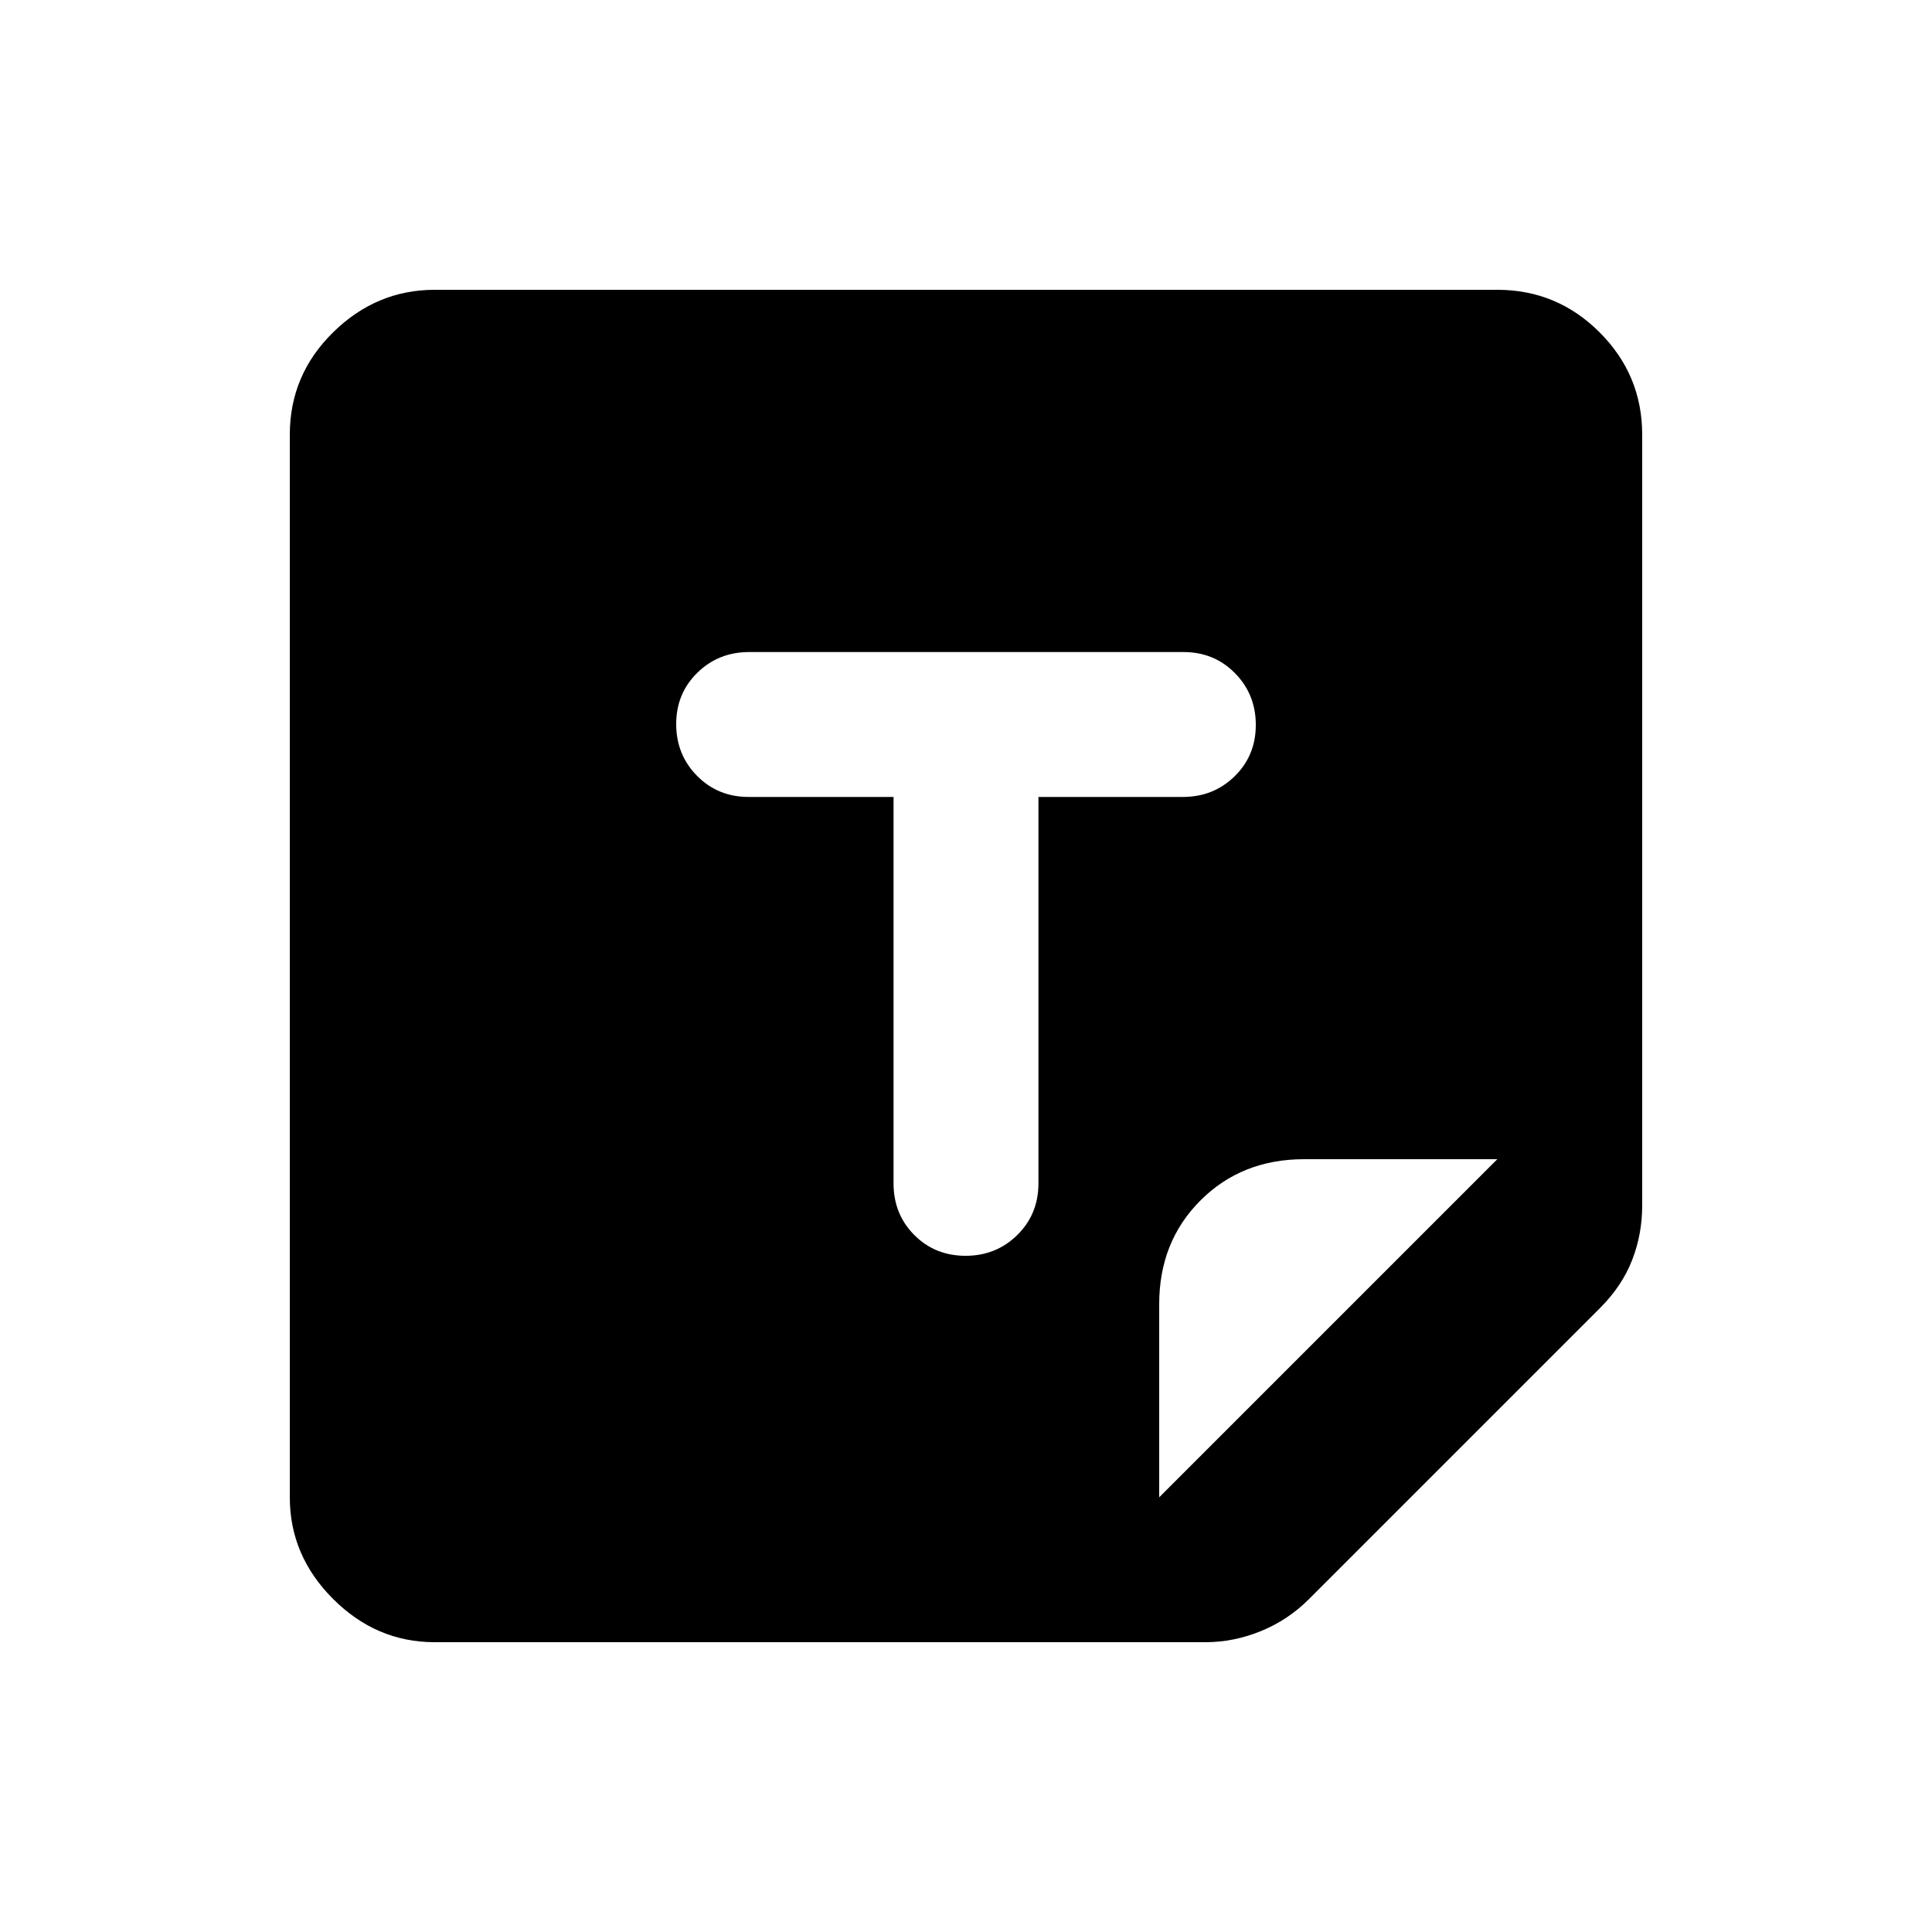 <svg xmlns="http://www.w3.org/2000/svg" height="20" viewBox="0 -960 960 960" width="20"><path d="M216-144q-29 0-50.5-21.5T144-216v-528q0-29.7 21.5-50.85Q187-816 216-816h528q29.7 0 50.85 21.15Q816-773.7 816-744v383q0 14.222-5 27.111Q806-321 795-310L650.333-165.333Q640-155 626.5-149.5 613-144 599-144H216Zm360-72 168-168h-96q-31 0-51.5 20.5T576-312v96Zm-96.211-120Q495-336 505.5-346.35 516-356.7 516-372v-192h71.753Q603-564 613.5-574.289q10.5-10.29 10.5-25.5Q624-615 613.662-625.5 603.323-636 588.04-636H372.283Q357-636 346.5-625.711q-10.5 10.29-10.5 25.5Q336-585 346.35-574.5 356.7-564 372-564h72v192q0 15.3 10.289 25.65 10.29 10.35 25.5 10.35Z"/></svg>